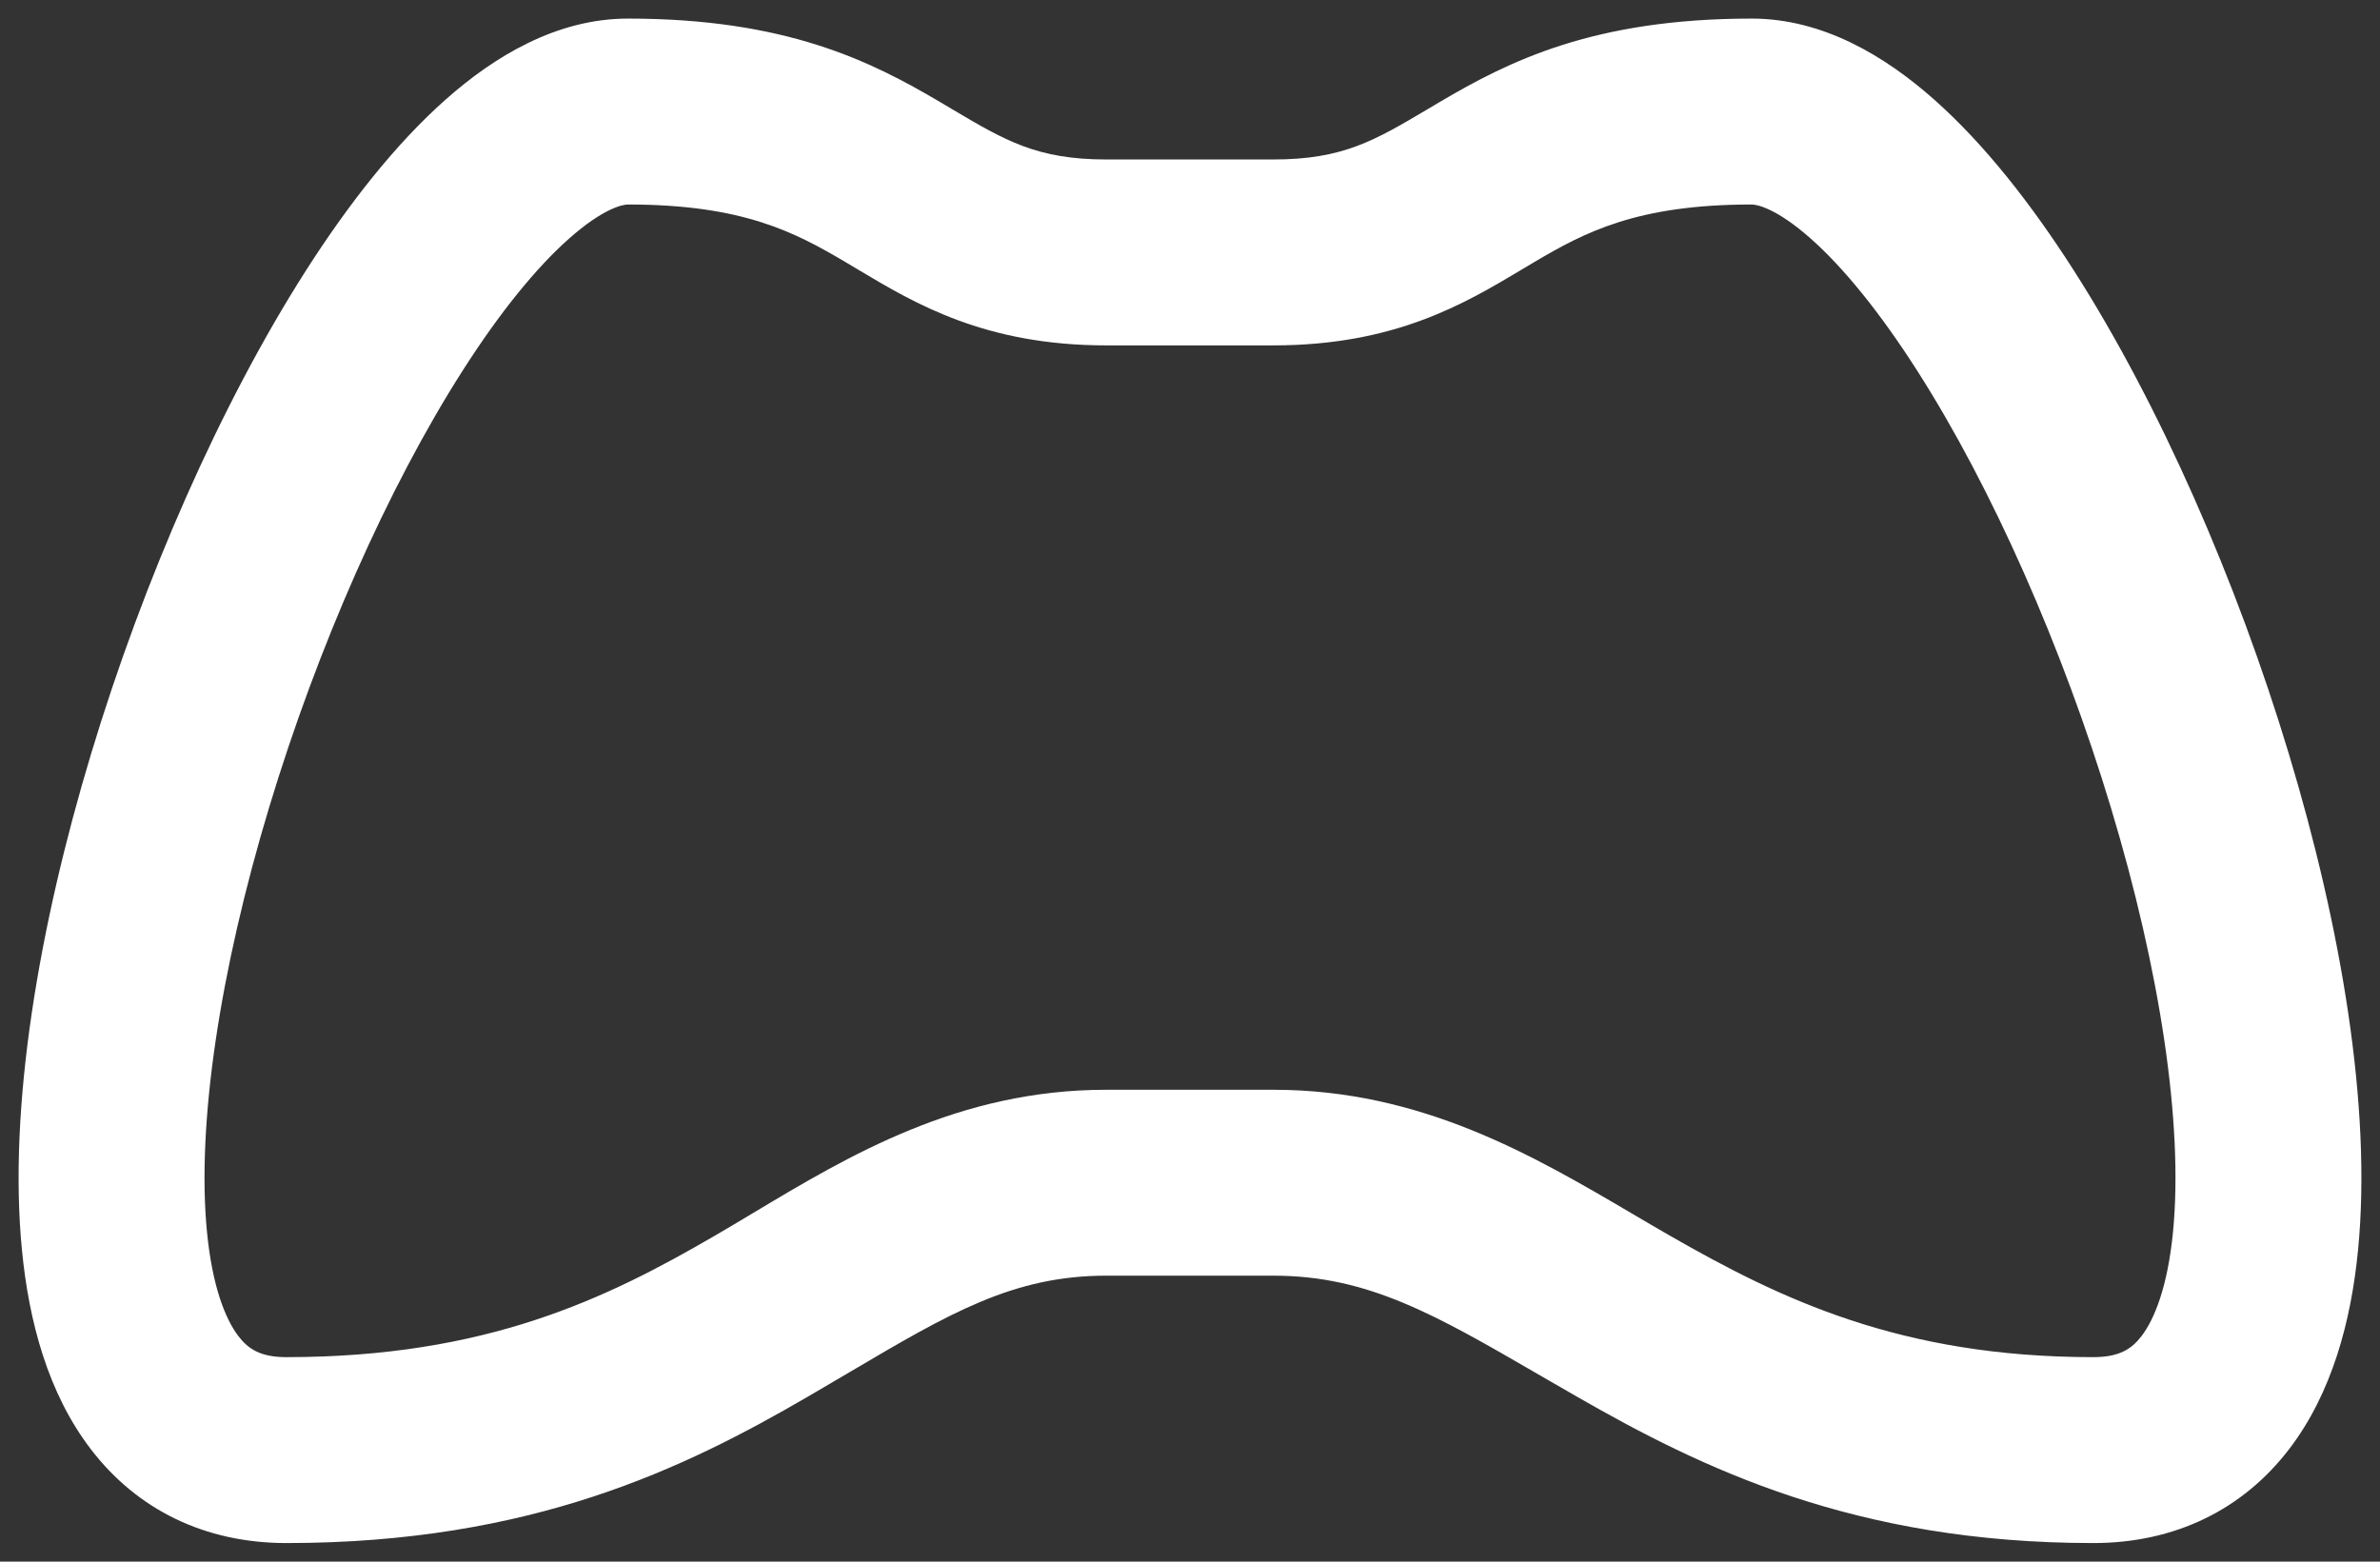 <svg width="64" height="42" viewBox="0 0 64 42" fill="none" xmlns="http://www.w3.org/2000/svg">
<rect x="0" y="0" width="64" height="42" fill="#333333" stroke="none"/>
<path fill-rule="evenodd" clip-rule="evenodd" d="M6.411 35.935C6.673 36.278 7.001 36.5 7.702 36.5C13.086 36.5 16.317 34.922 19.206 33.243C19.55 33.044 19.898 32.835 20.254 32.622C22.833 31.077 25.782 29.309 29.745 29.309H34.248C38.225 29.309 41.247 31.087 43.892 32.642C44.236 32.845 44.575 33.044 44.908 33.235C47.867 34.93 51.097 36.5 56.291 36.5C56.995 36.5 57.324 36.277 57.587 35.934C57.942 35.47 58.291 34.59 58.434 33.132C58.717 30.228 58.082 26.09 56.764 21.722C55.458 17.395 53.565 13.115 51.556 9.971C50.548 8.394 49.569 7.194 48.693 6.418C47.772 5.603 47.248 5.5 47.106 5.5C44.01 5.5 42.612 6.25 41.258 7.048C41.143 7.116 41.027 7.186 40.908 7.257C39.388 8.165 37.506 9.289 34.248 9.289H29.745C26.487 9.289 24.605 8.165 23.085 7.257C22.966 7.186 22.85 7.116 22.735 7.048C21.381 6.25 19.983 5.5 16.887 5.5C16.745 5.5 16.221 5.602 15.301 6.418C14.425 7.194 13.446 8.393 12.439 9.971C10.431 13.114 8.54 17.395 7.235 21.722C5.918 26.09 5.283 30.228 5.566 33.133C5.708 34.591 6.057 35.471 6.411 35.935ZM11.985 2.676C13.286 1.523 14.961 0.5 16.887 0.5C21.138 0.5 23.413 1.644 25.274 2.741C25.387 2.807 25.496 2.872 25.601 2.935C27.026 3.78 27.884 4.289 29.745 4.289H34.248C36.109 4.289 36.967 3.78 38.392 2.935C38.497 2.872 38.606 2.807 38.719 2.741C40.58 1.644 42.855 0.5 47.106 0.5C49.031 0.5 50.707 1.522 52.008 2.675C53.355 3.868 54.621 5.481 55.77 7.279C58.074 10.885 60.14 15.605 61.55 20.278C62.948 24.91 63.785 29.772 63.41 33.618C63.223 35.535 62.709 37.467 61.558 38.972C60.313 40.598 58.492 41.5 56.291 41.5C49.861 41.5 45.743 39.475 42.424 37.574C42.054 37.363 41.703 37.159 41.365 36.963C38.602 35.361 36.789 34.309 34.248 34.309H29.745C27.244 34.309 25.525 35.324 22.856 36.898C22.495 37.111 22.118 37.334 21.718 37.566C18.42 39.483 14.303 41.5 7.702 41.5C5.501 41.5 3.681 40.597 2.439 38.971C1.288 37.466 0.776 35.534 0.59 33.617C0.215 29.772 1.051 24.91 2.448 20.278C3.857 15.605 5.922 10.886 8.225 7.279C9.373 5.482 10.639 3.869 11.985 2.676Z" fill="white"/>
</svg>

